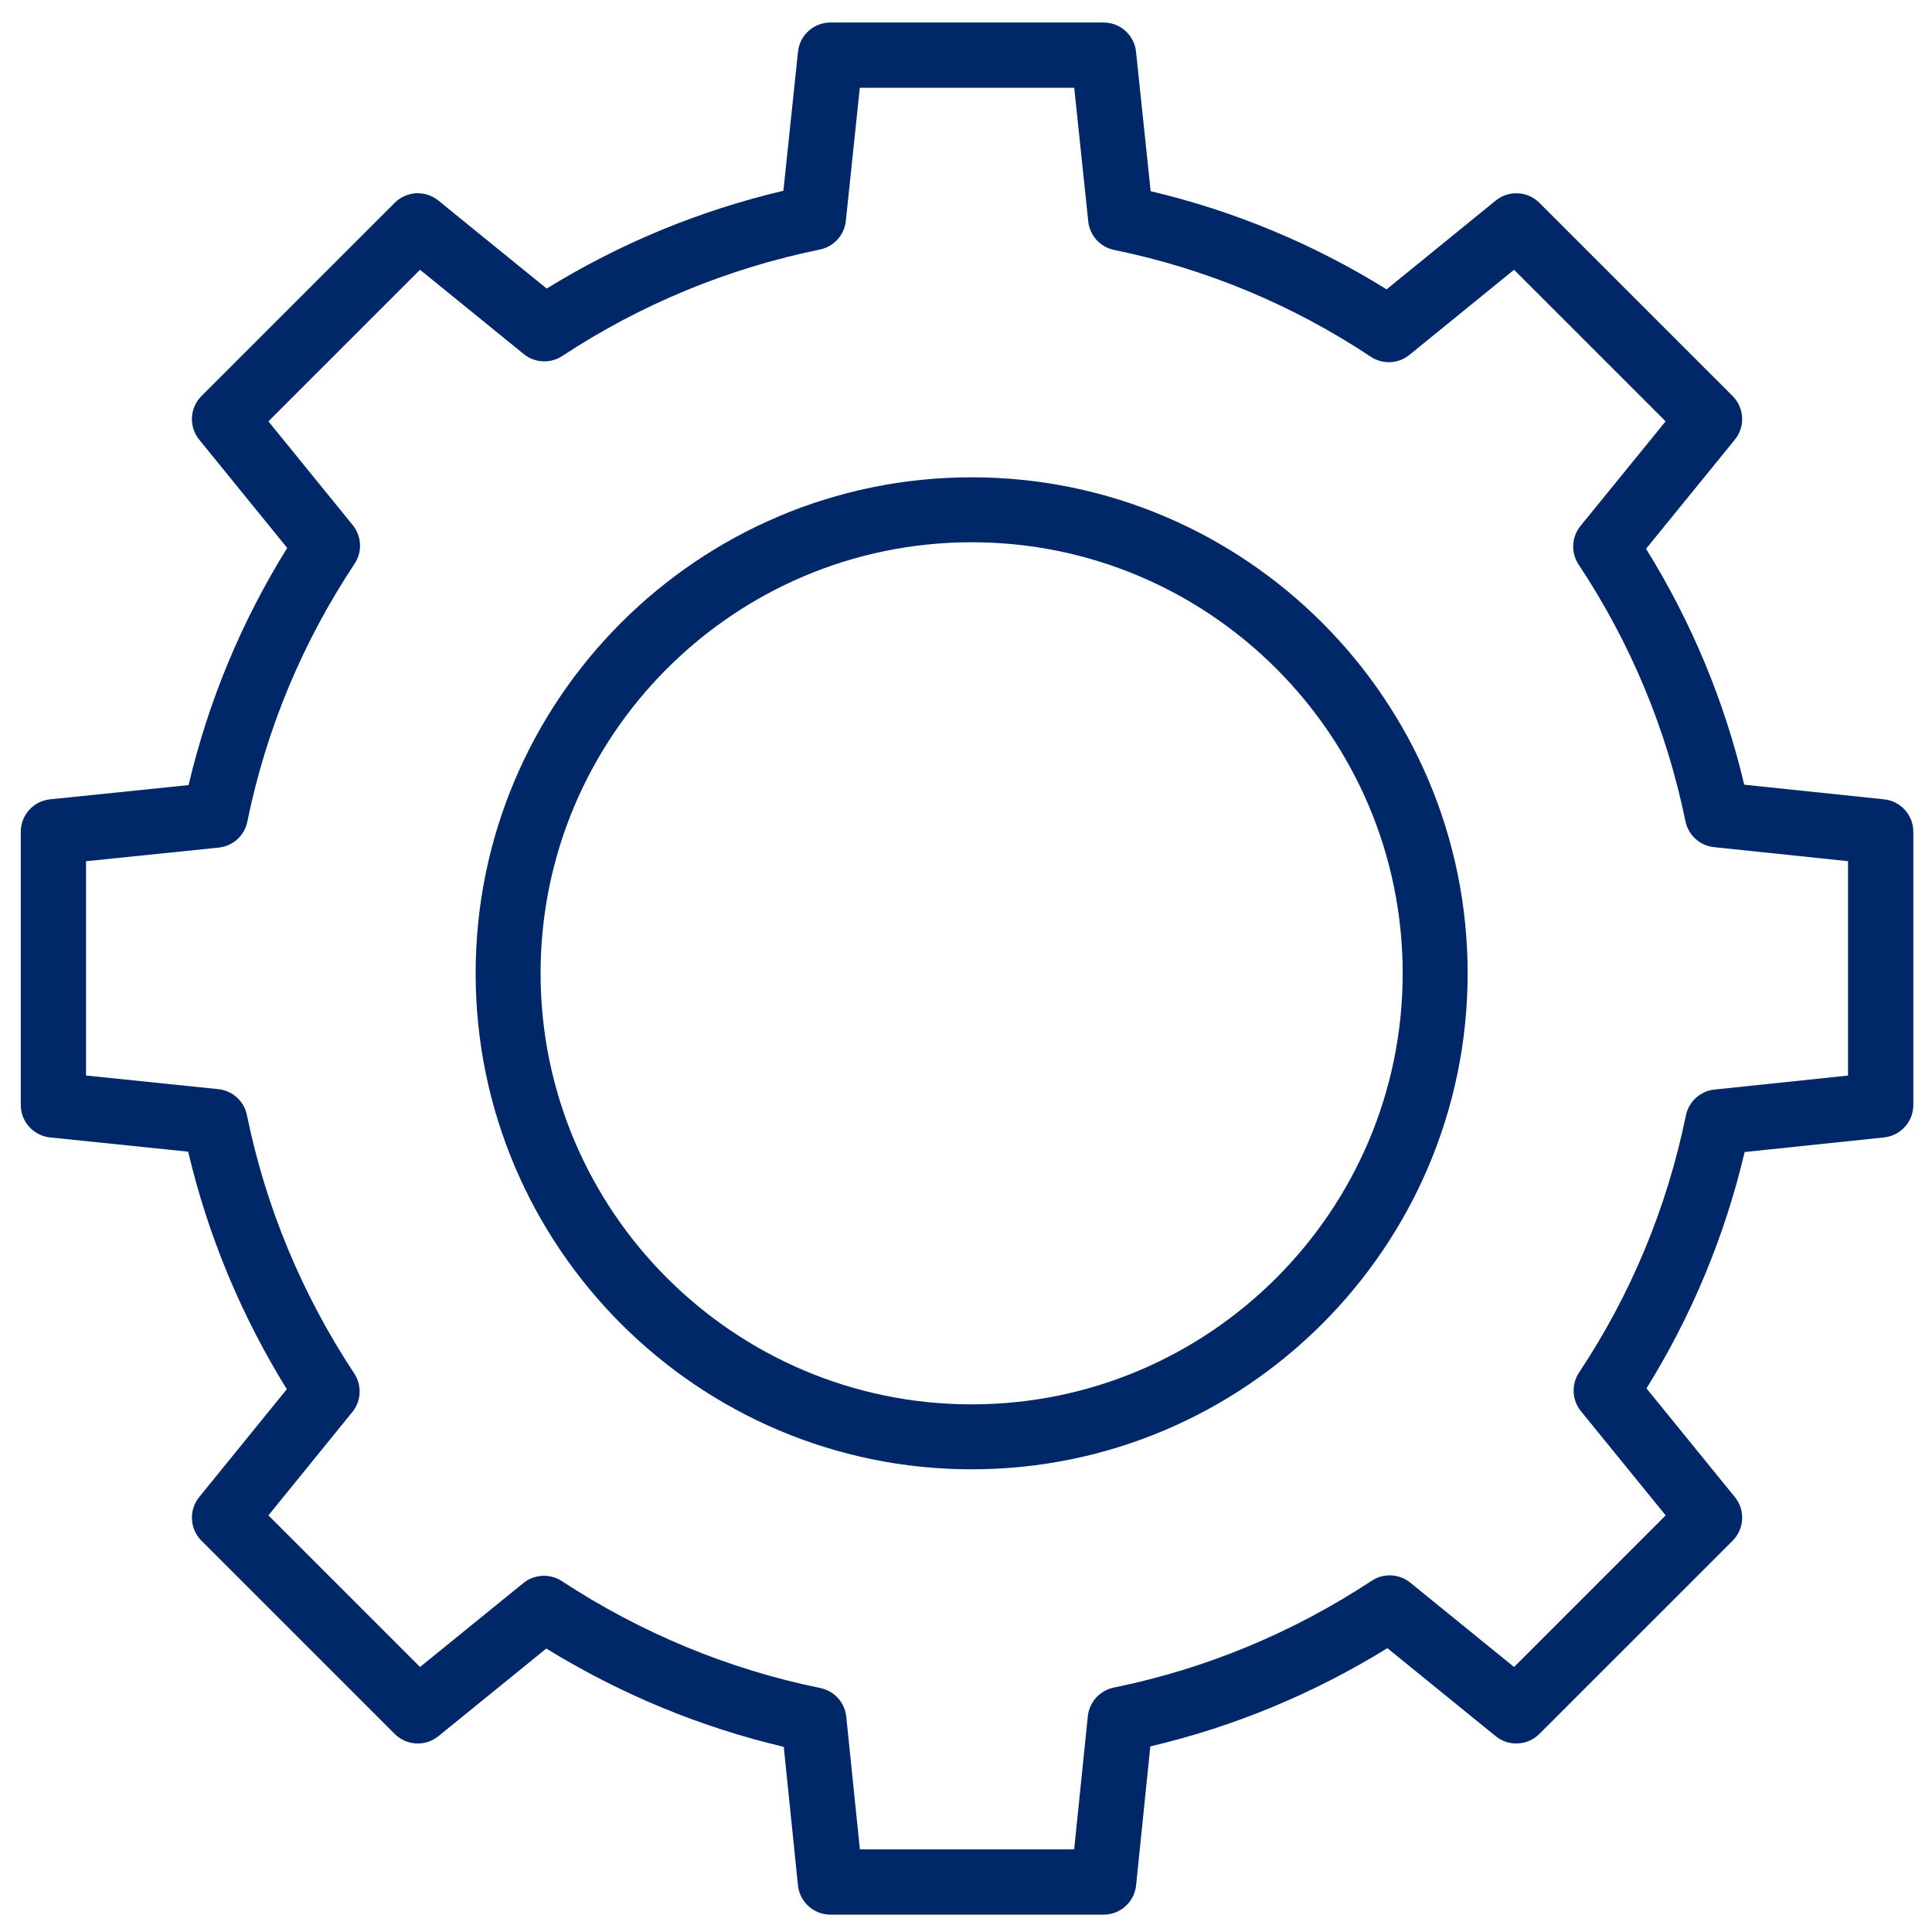 <?xml version="1.0" encoding="utf-8"?>
<!-- Generator: Adobe Illustrator 14.0.0, SVG Export Plug-In  -->
<!DOCTYPE svg PUBLIC "-//W3C//DTD SVG 1.1//EN" "http://www.w3.org/Graphics/SVG/1.1/DTD/svg11.dtd">
<svg version="1.1"
	 xmlns="http://www.w3.org/2000/svg" xmlns:xlink="http://www.w3.org/1999/xlink" xmlns:a="http://ns.adobe.com/AdobeSVGViewerExtensions/3.0/"
	 x="0px" y="0px" width="200px" height="200px" viewBox="-1.077 -1.813 200 200" enable-background="new -1.077 -1.813 200 200"
	 xml:space="preserve">
<defs>
</defs>
<path display="none" fill="#002868" d="M5.119,110.317h23.615v83.263c0,1.862,1.511,3.373,3.374,3.373H78.46
	c1.863,0,3.375-1.511,3.375-3.373v-47.338h35.488v47.338c0,1.862,1.51,3.373,3.374,3.373h46.354c1.865,0,3.373-1.511,3.373-3.373
	v-83.263h23.616c1.341,0,2.553-0.793,3.09-2.021s0.297-2.656-0.611-3.642L102.057,2.369c-1.277-1.384-3.676-1.384-4.954,0
	L2.64,104.655c-0.909,0.985-1.148,2.414-0.611,3.642S3.778,110.317,5.119,110.317z M99.581,9.629l86.752,93.941h-19.28
	c-1.864,0-3.374,1.511-3.374,3.374v83.262h-39.607v-47.338c0-1.863-1.507-3.374-3.373-3.374H78.46c-1.863,0-3.374,1.511-3.374,3.374
	v47.338H35.481v-83.262c0-1.863-1.511-3.374-3.374-3.374H12.826L99.581,9.629z"/>
<path fill="#002868" d="M99.509,47.598c-28.313,0-51.348,23.033-51.348,51.345c0,28.312,23.035,51.347,51.348,51.347
	c28.311,0,51.344-23.035,51.344-51.347C150.853,70.631,127.819,47.598,99.509,47.598z M99.509,143.566
	c-24.607,0-44.625-20.018-44.625-44.623c0-24.605,20.018-44.622,44.625-44.622c24.604,0,44.62,20.017,44.62,44.622
	C144.129,123.549,124.112,143.566,99.509,143.566z"/>
<path fill="#002868" d="M193.964,80.933l-14.479-1.514c-2.045-8.646-5.455-16.84-10.163-24.422l9.189-11.293
	c1.097-1.344,0.994-3.297-0.229-4.521l-20.004-20.001c-1.228-1.227-3.177-1.323-4.52-0.232l-11.294,9.19
	c-7.577-4.706-15.771-8.115-24.425-10.162l-1.514-14.435c-0.177-1.718-1.629-3.025-3.357-3.025H84.89
	c-1.729,0-3.181,1.307-3.358,3.025l-1.511,14.391c-8.695,2.052-16.919,5.449-24.506,10.126l-11.212-9.111
	c-1.343-1.093-3.292-0.995-4.519,0.232L19.78,39.183c-1.224,1.224-1.326,3.175-0.234,4.518l9.108,11.209
	c-4.734,7.617-8.157,15.853-10.209,24.549l-14.34,1.474c-1.722,0.177-3.03,1.628-3.03,3.359v28.28c0,1.731,1.309,3.184,3.03,3.36
	l14.297,1.475c2.048,8.682,5.477,16.934,10.212,24.589l-9.068,11.166c-1.092,1.345-0.99,3.294,0.234,4.52l20.004,20.001
	c1.227,1.226,3.176,1.324,4.519,0.235l11.172-9.075c7.683,4.721,15.929,8.135,24.582,10.175l1.472,14.339
	c0.178,1.725,1.629,3.033,3.362,3.033h28.279c1.732,0,3.183-1.309,3.361-3.033l1.474-14.383c8.667-2.041,16.9-5.453,24.54-10.169
	l11.215,9.113c1.343,1.089,3.292,0.99,4.52-0.235l20.004-20.001c1.224-1.226,1.326-3.178,0.229-4.521l-9.146-11.25
	c4.705-7.574,8.111-15.786,10.163-24.467l14.436-1.512c1.718-0.181,3.025-1.632,3.025-3.36v-28.28
	C196.989,82.563,195.682,81.113,193.964,80.933z M190.232,109.528l-13.831,1.451c-1.464,0.152-2.658,1.238-2.956,2.681
	c-1.956,9.546-5.676,18.501-11.06,26.617c-0.814,1.232-0.735,2.853,0.198,3.999l8.768,10.781l-15.694,15.696l-10.742-8.728
	c-1.147-0.93-2.751-1.011-3.988-0.202c-8.202,5.399-17.188,9.122-26.708,11.064c-1.445,0.296-2.534,1.496-2.686,2.966l-1.412,13.779
	H87.938l-1.41-13.734c-0.151-1.47-1.239-2.669-2.684-2.967c-9.5-1.939-18.502-5.665-26.763-11.069
	c-1.224-0.802-2.833-0.723-3.981,0.204l-10.695,8.687L26.71,155.058l8.686-10.698c0.93-1.143,1.009-2.758,0.198-3.989
	c-5.423-8.215-9.16-17.216-11.11-26.75c-0.293-1.447-1.494-2.533-2.962-2.685l-13.693-1.412V87.341l13.735-1.412
	c1.469-0.149,2.669-1.236,2.962-2.684c1.953-9.553,5.69-18.537,11.104-26.701c0.818-1.232,0.739-2.85-0.191-3.996L26.71,41.805
	l15.695-15.693l10.737,8.727c1.139,0.93,2.751,1.007,3.989,0.201c8.135-5.352,17.106-9.061,26.673-11.023
	c1.441-0.295,2.527-1.492,2.678-2.957l1.448-13.787h22.197l1.451,13.83c0.152,1.465,1.236,2.66,2.679,2.956
	c9.51,1.951,18.449,5.672,26.574,11.06c1.23,0.816,2.854,0.737,3.997-0.195l10.828-8.81l15.691,15.69l-8.808,10.826
	c-0.934,1.147-1.014,2.767-0.199,4c5.391,8.129,9.111,17.071,11.062,26.573c0.297,1.443,1.49,2.528,2.955,2.681l13.874,1.452
	V109.528z"/>
<path display="none" fill="#002868" d="M9.724,190.851h178.263c5.362,0,9.727-4.362,9.727-9.725V64.162
	c0-0.035-0.019-0.063-0.02-0.099V35.326c0-6.531-5.313-11.846-11.844-11.846h-25.963v-7.629c0-6.079-4.968-11.025-11.073-11.025
	c-6.078,0-11.025,4.947-11.025,11.025v7.629H59.913v-7.629c0-6.079-4.947-11.025-11.026-11.025c-6.104,0-11.07,4.947-11.07,11.025
	v7.629H11.854c-6.531,0-11.846,5.315-11.846,11.846v28.794C0.008,64.135,0,64.147,0,64.162v116.964
	C0,186.488,4.362,190.851,9.724,190.851z M190.896,181.126c0,1.603-1.306,2.906-2.909,2.906H9.724c-1.603,0-2.906-1.304-2.906-2.906
	V67.571h184.079V181.126z M144.607,15.852c0-2.32,1.888-4.208,4.207-4.208c2.347,0,4.255,1.888,4.255,4.208V26.89v10.992
	c0,2.345-1.908,4.253-4.255,4.253c-2.319,0-4.207-1.908-4.207-4.253V26.89V15.852z M44.636,15.852c0-2.32,1.906-4.208,4.251-4.208
	c2.321,0,4.208,1.888,4.208,4.208V26.89v10.992c0,2.345-1.887,4.253-4.208,4.253c-2.345,0-4.251-1.908-4.251-4.253V26.89V15.852z
	 M6.826,35.326c0-2.773,2.255-5.028,5.028-5.028h25.963v7.583c0,6.104,4.967,11.07,11.07,11.07c6.079,0,11.026-4.967,11.026-11.07
	v-7.583h77.876v7.583c0,6.104,4.947,11.07,11.025,11.07c6.105,0,11.073-4.967,11.073-11.07v-7.583h25.963
	c2.771,0,5.026,2.255,5.026,5.028v25.417H6.826V35.326z"/>
<path display="none" fill="#002868" d="M30.888,116.871h26.49c1.883,0,3.41-1.526,3.41-3.408V86.971c0-1.883-1.526-3.409-3.41-3.409
	h-26.49c-1.883,0-3.409,1.526-3.409,3.409v26.492C27.479,115.345,29.005,116.871,30.888,116.871z M34.297,90.38h19.672v19.674
	H34.297V90.38z"/>
<path display="none" fill="#002868" d="M84.604,116.871h26.492c1.884,0,3.409-1.526,3.409-3.408V86.971
	c0-1.883-1.525-3.409-3.409-3.409H84.604c-1.885,0-3.409,1.526-3.409,3.409v26.492C81.195,115.345,82.719,116.871,84.604,116.871z
	 M88.012,90.38h19.674v19.674H88.012V90.38z"/>
<path display="none" fill="#002868" d="M138.319,116.871h26.492c1.885,0,3.409-1.526,3.409-3.408V86.971
	c0-1.883-1.524-3.409-3.409-3.409h-26.492c-1.884,0-3.408,1.526-3.408,3.409v26.492
	C134.911,115.345,136.436,116.871,138.319,116.871z M141.729,90.38h19.673v19.674h-19.673V90.38z"/>
<path display="none" fill="#002868" d="M30.888,168.041h26.49c1.883,0,3.41-1.524,3.41-3.407v-26.49c0-1.884-1.526-3.408-3.41-3.408
	h-26.49c-1.883,0-3.409,1.524-3.409,3.408v26.49C27.479,166.517,29.005,168.041,30.888,168.041z M34.297,141.552h19.672v19.672
	H34.297V141.552z"/>
<path display="none" fill="#002868" d="M84.604,168.041h26.492c1.884,0,3.409-1.524,3.409-3.407v-26.49
	c0-1.884-1.525-3.408-3.409-3.408H84.604c-1.885,0-3.409,1.524-3.409,3.408v26.49C81.195,166.517,82.719,168.041,84.604,168.041z
	 M88.012,141.552h19.674v19.672H88.012V141.552z"/>
<path display="none" fill="#002868" d="M138.319,168.041h26.492c1.885,0,3.409-1.524,3.409-3.407v-26.49
	c0-1.884-1.524-3.408-3.409-3.408h-26.492c-1.884,0-3.408,1.524-3.408,3.408v26.49C134.911,166.517,136.436,168.041,138.319,168.041
	z M141.729,141.552h19.673v19.672h-19.673V141.552z"/>
<path display="none" fill="#002868" d="M33.697,173.251c0,15.018,33.617,23.122,65.246,23.122c31.61,0,65.206-8.104,65.206-23.122
	c0-11.776-19.766-18.646-40.189-21.502c28.914-35.437,43.605-64.114,43.605-85.256C167.565,29.828,136.782,0,98.943,0
	C61.083,0,30.279,29.828,30.279,66.493c0,21.188,14.706,49.869,43.641,85.256C53.479,154.61,33.697,161.478,33.697,173.251z
	 M157.38,173.251c0,6.828-22.23,16.352-58.437,16.352c-36.231,0-58.476-9.523-58.476-16.352c0-5.499,14.377-12.632,38.548-15.333
	c0.481,0.571,0.935,1.103,1.405,1.659c0.561,0.665,1.121,1.328,1.666,1.968c0.619,0.726,1.205,1.407,1.8,2.099
	c0.52,0.604,1.046,1.22,1.545,1.797c0.638,0.736,1.226,1.412,1.826,2.1c0.4,0.46,0.819,0.943,1.201,1.38
	c0.935,1.07,1.813,2.072,2.62,2.99c2.268,2.583,4.072,4.639,5.252,6.068c0.642,0.779,1.601,1.231,2.612,1.231
	c1.012,0,1.97-0.452,2.612-1.231c1.18-1.43,2.984-3.485,5.252-6.068c0.801-0.91,1.67-1.902,2.596-2.962
	c0.428-0.489,0.898-1.03,1.35-1.551c0.561-0.642,1.104-1.266,1.695-1.948c0.512-0.591,1.047-1.218,1.58-1.836
	c0.584-0.681,1.158-1.348,1.764-2.059c0.557-0.653,1.129-1.332,1.701-2.011c0.463-0.547,0.908-1.065,1.379-1.626
	C143.017,160.618,157.38,167.751,157.38,173.251z M98.943,6.771c34.106,0,61.851,26.792,61.851,59.722
	c0,20.456-15.461,49.288-45.961,85.702c-5.047,6.062-9.711,11.373-13.112,15.248c-1.021,1.165-1.954,2.224-2.777,3.171
	c-0.823-0.947-1.755-2.006-2.777-3.171c-1.357-1.548-2.959-3.377-4.664-5.339c-0.448-0.515-0.866-0.994-1.333-1.532
	c-2.207-2.554-4.612-5.371-7.114-8.377c0,0,0,0-0.001,0c-0.003-0.004-0.006-0.008-0.009-0.011
	c-30.522-36.358-45.997-65.19-45.997-85.691C37.049,33.562,64.815,6.771,98.943,6.771z"/>
<path display="none" fill="#002868" d="M126.683,59.916c0-15.306-12.453-27.759-27.759-27.759S71.166,44.609,71.166,59.916
	c0,15.306,12.453,27.758,27.758,27.758S126.683,75.221,126.683,59.916z M77.935,59.916c0-11.574,9.415-20.988,20.989-20.988
	c11.573,0,20.989,9.415,20.989,20.988s-9.416,20.989-20.989,20.989C87.35,80.904,77.935,71.489,77.935,59.916z"/>
</svg>
